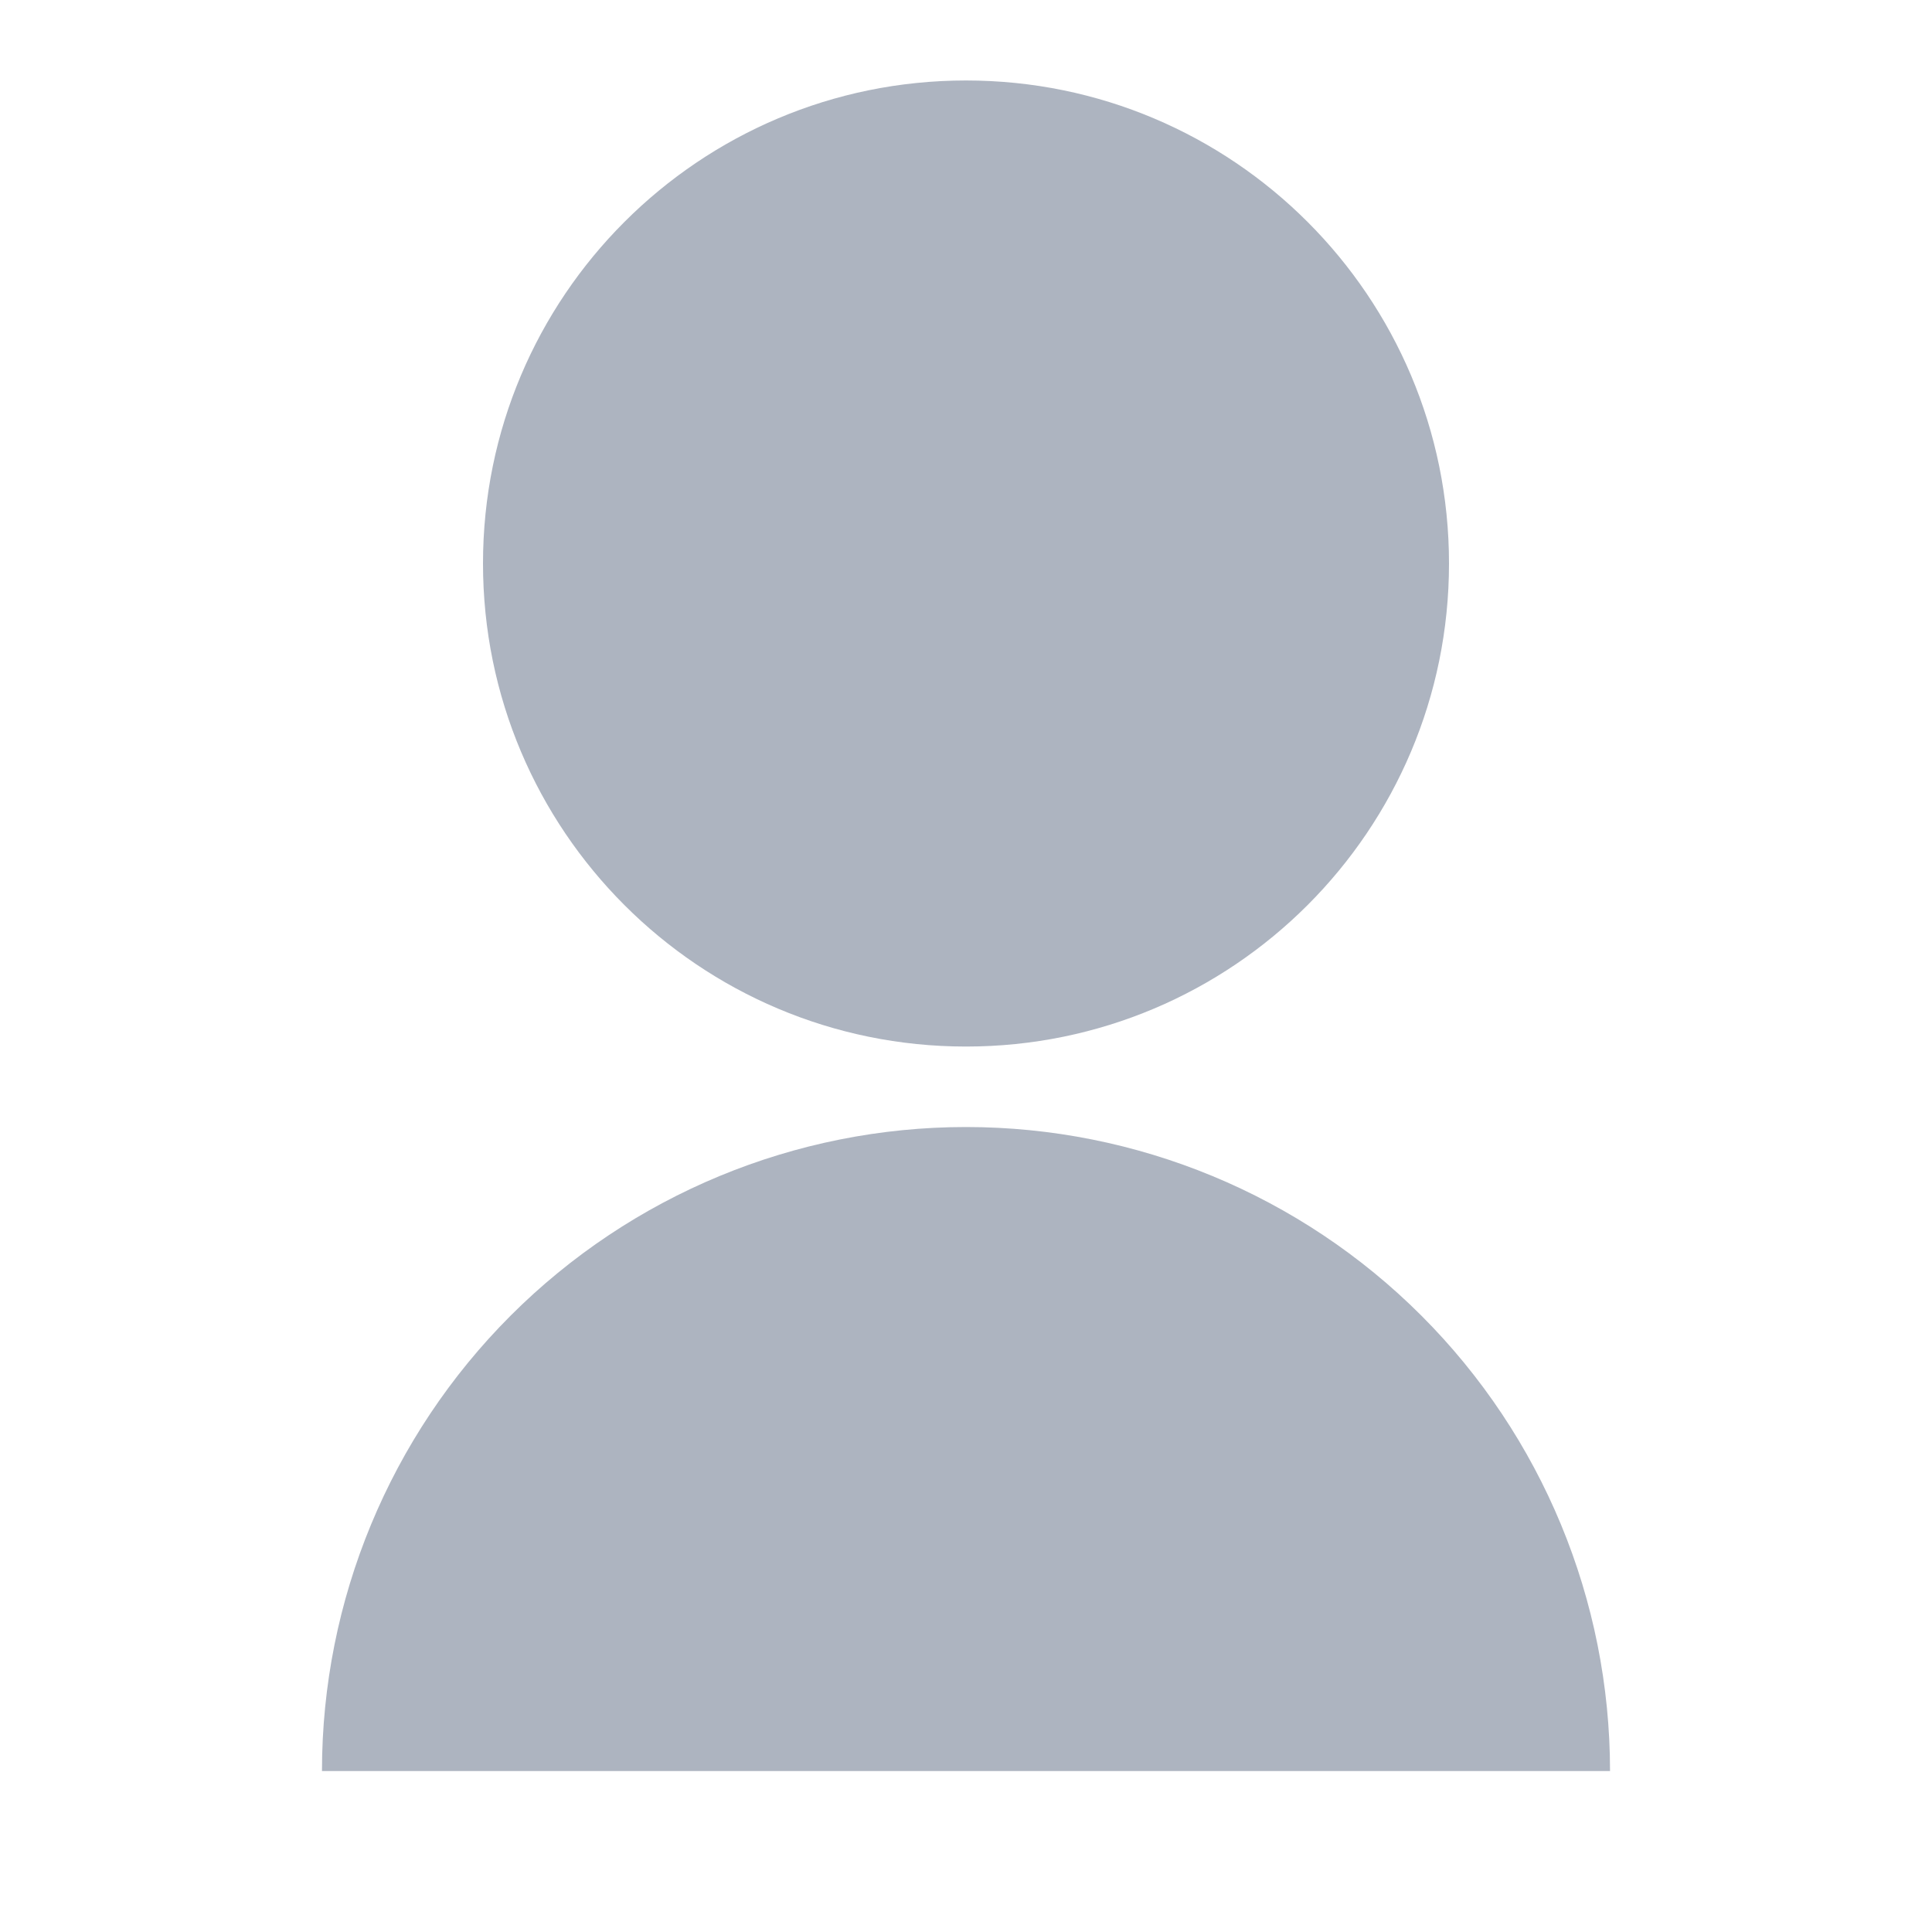 <svg width="26" height="26" viewBox="0 0 26 26" fill="none" xmlns="http://www.w3.org/2000/svg">
<path d="M4.333 23.834C4.333 21.535 5.247 19.331 6.872 17.705C8.497 16.08 10.702 15.167 13 15.167C15.299 15.167 17.503 16.08 19.128 17.705C20.754 19.331 21.667 21.535 21.667 23.834H4.333ZM13 14.084C9.409 14.084 6.5 11.175 6.5 7.583C6.5 3.992 9.409 1.083 13 1.083C16.591 1.083 19.5 3.992 19.5 7.583C19.5 11.175 16.591 14.084 13 14.084Z" fill="#ADB4C0"/>
</svg>
